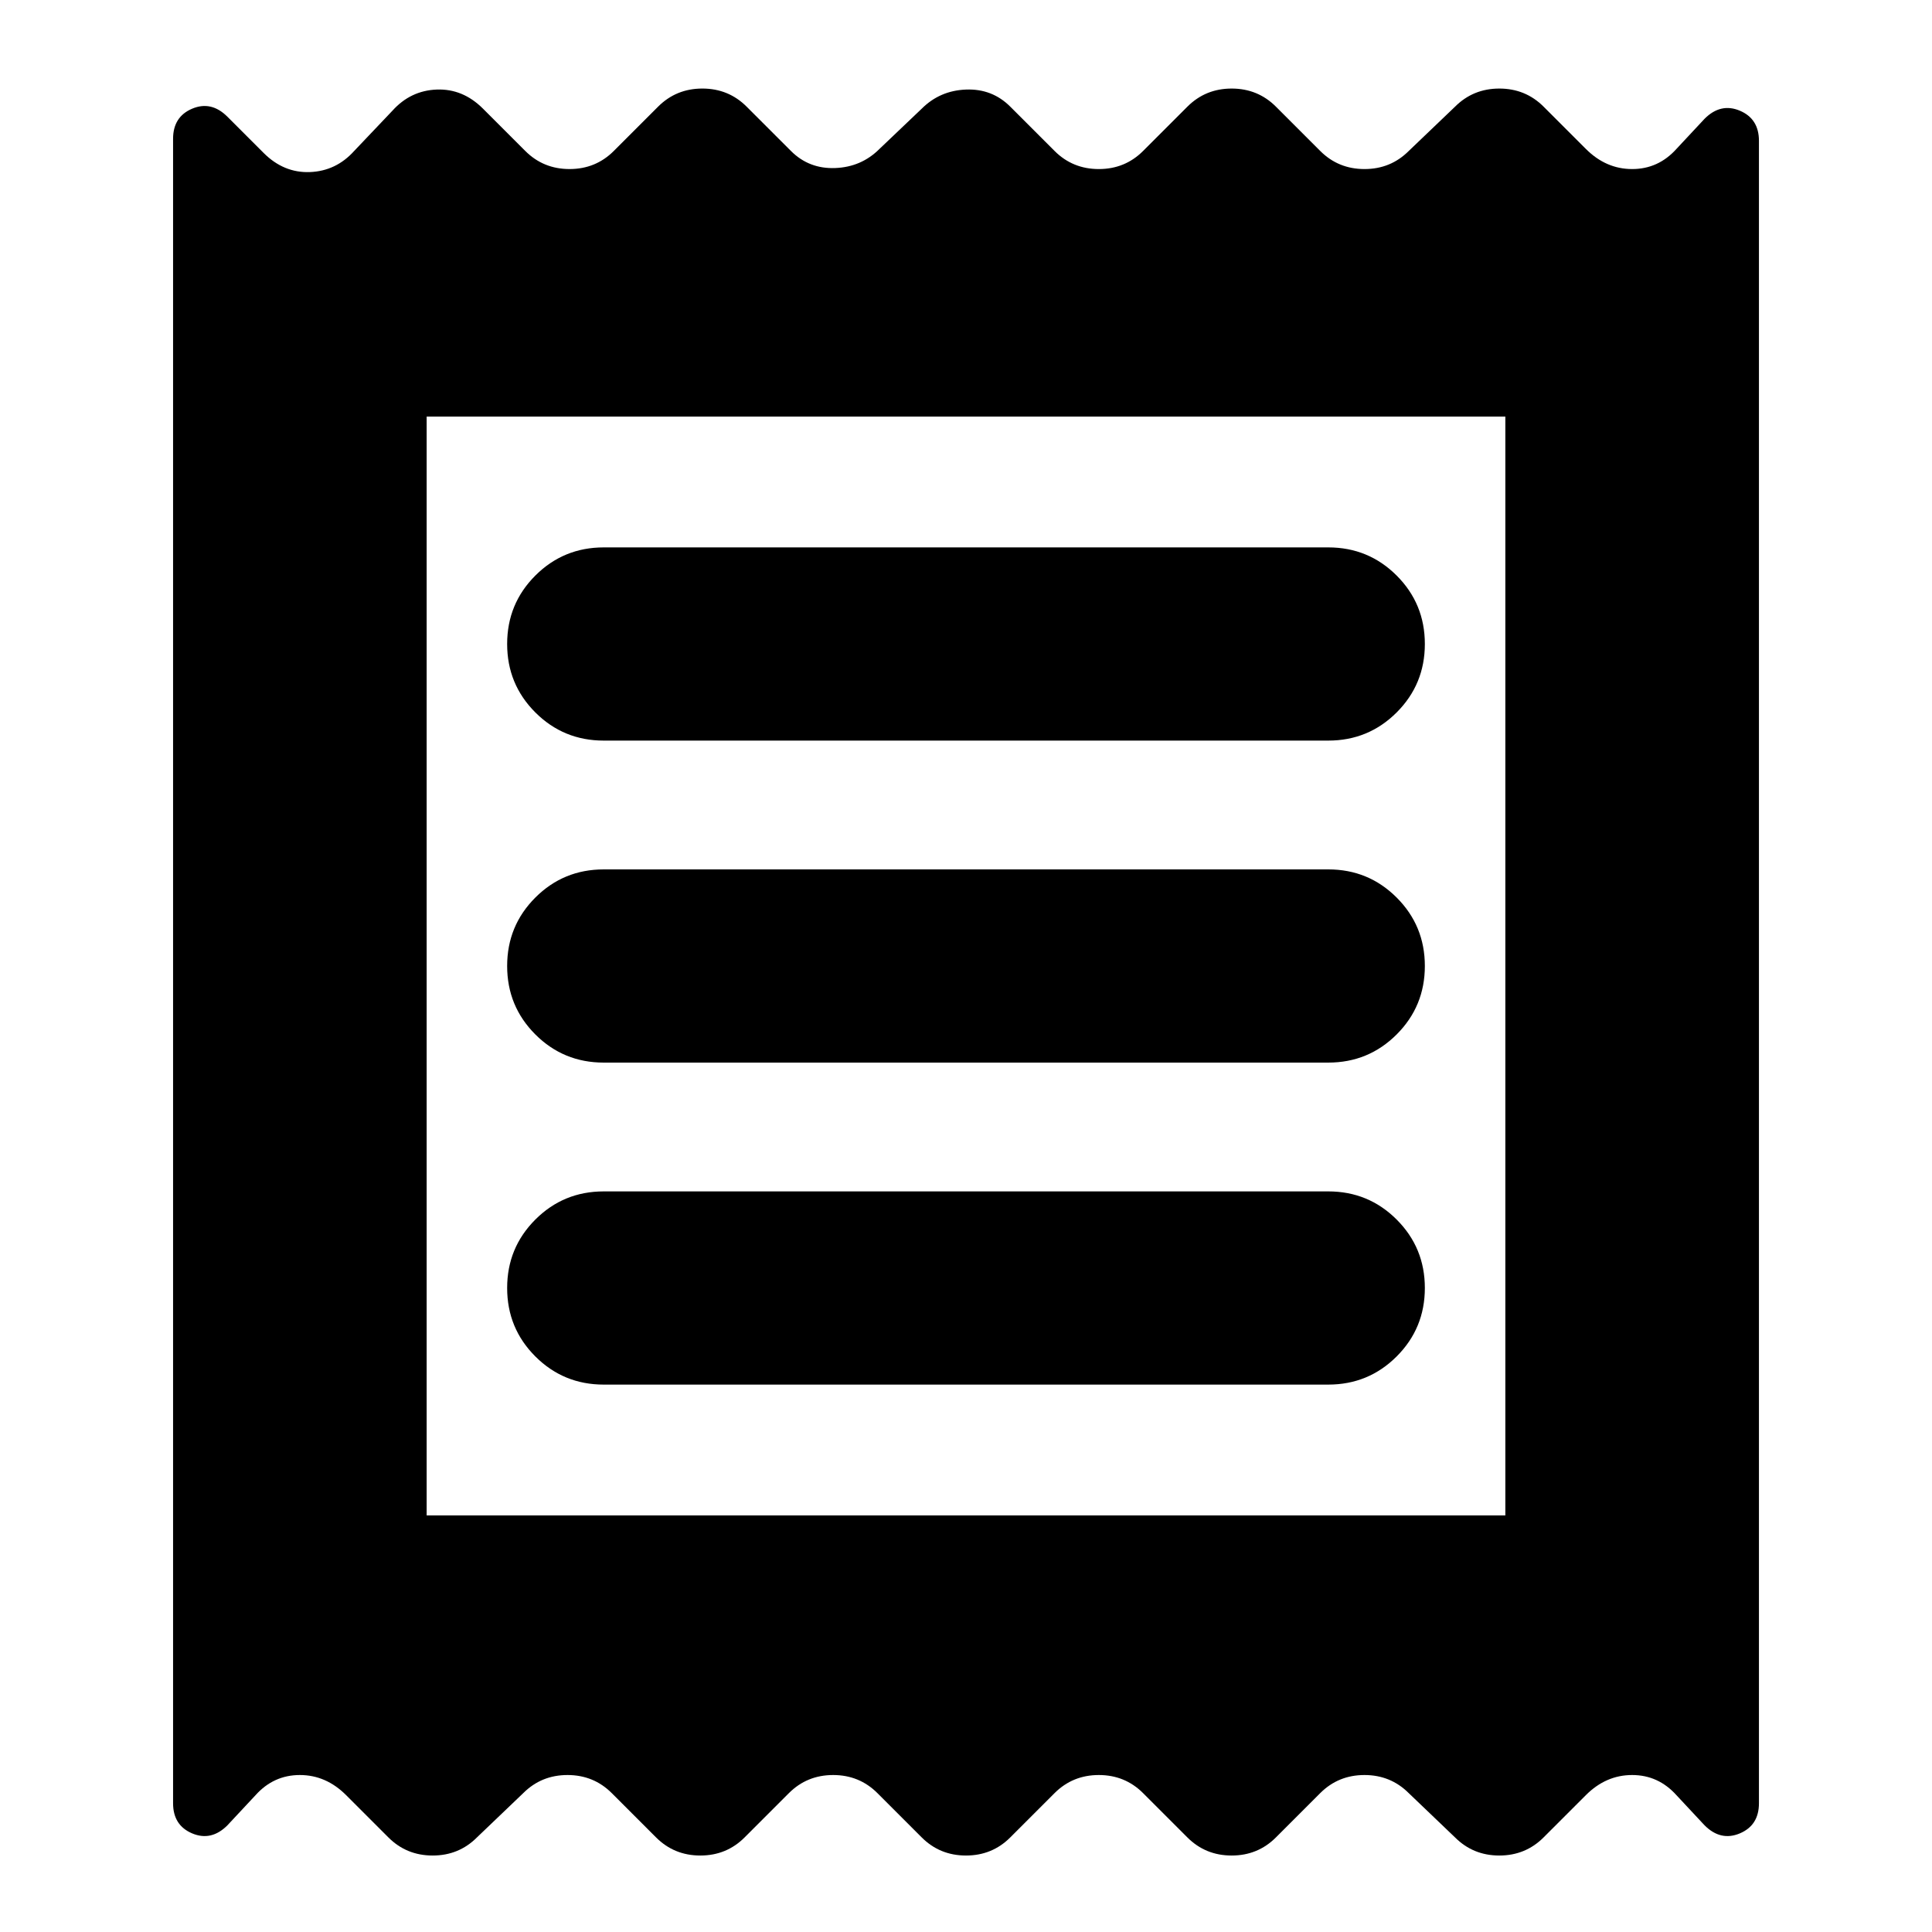 <svg xmlns="http://www.w3.org/2000/svg" height="24" viewBox="0 -960 960 960" width="24"><path d="M86-64v-827q0-11 9.5-15t17.5 4l18 18q10 10 23 9.5t22-10.5l19-20q9-10 22-10.5t23 9.5l21 21q9 9 22 9t22-9l22-22q9-9 22-9t22 9l22 22q9 9 22 8.5t22-9.5l21-20q9-9 22-9.5t22 8.5l22 22q9 9 22 9t22-9l22-22q9-9 22-9t22 9l22 22q9 9 22 9t22-9l23-22q9-9 22-9t22 9l21 21q10 10 23 10t22-10l14-15q8-8 17.5-4t9.5 15v826q0 11-9.5 15T847-53l-14-15q-9-10-22-10t-23 10l-21 21q-9 9-22 9t-22-9l-23-22q-9-9-22-9t-22 9l-22 22q-9 9-22 9t-22-9l-22-22q-9-9-22-9t-22 9l-22 22q-9 9-22 9t-22-9l-22-22q-9-9-22-9t-22 9l-22 22q-9 9-22 9t-22-9l-22-22q-9-9-22-9t-22 9l-23 22q-9 9-22 9t-22-9l-21-21q-10-10-23-10t-22 10l-14 15q-8 8-17.5 4T86-64Zm214-208h360q20 0 34-14t14-34q0-20-14-34t-34-14H300q-20 0-34 14t-14 34q0 20 14 34t34 14Zm0-160h360q20 0 34-14t14-34q0-20-14-34t-34-14H300q-20 0-34 14t-14 34q0 20 14 34t34 14Zm0-160h360q20 0 34-14t14-34q0-20-14-34t-34-14H300q-20 0-34 14t-14 34q0 20 14 34t34 14Zm-88 385h536v-546H212v546Zm0-546v546-546Z"/></svg>